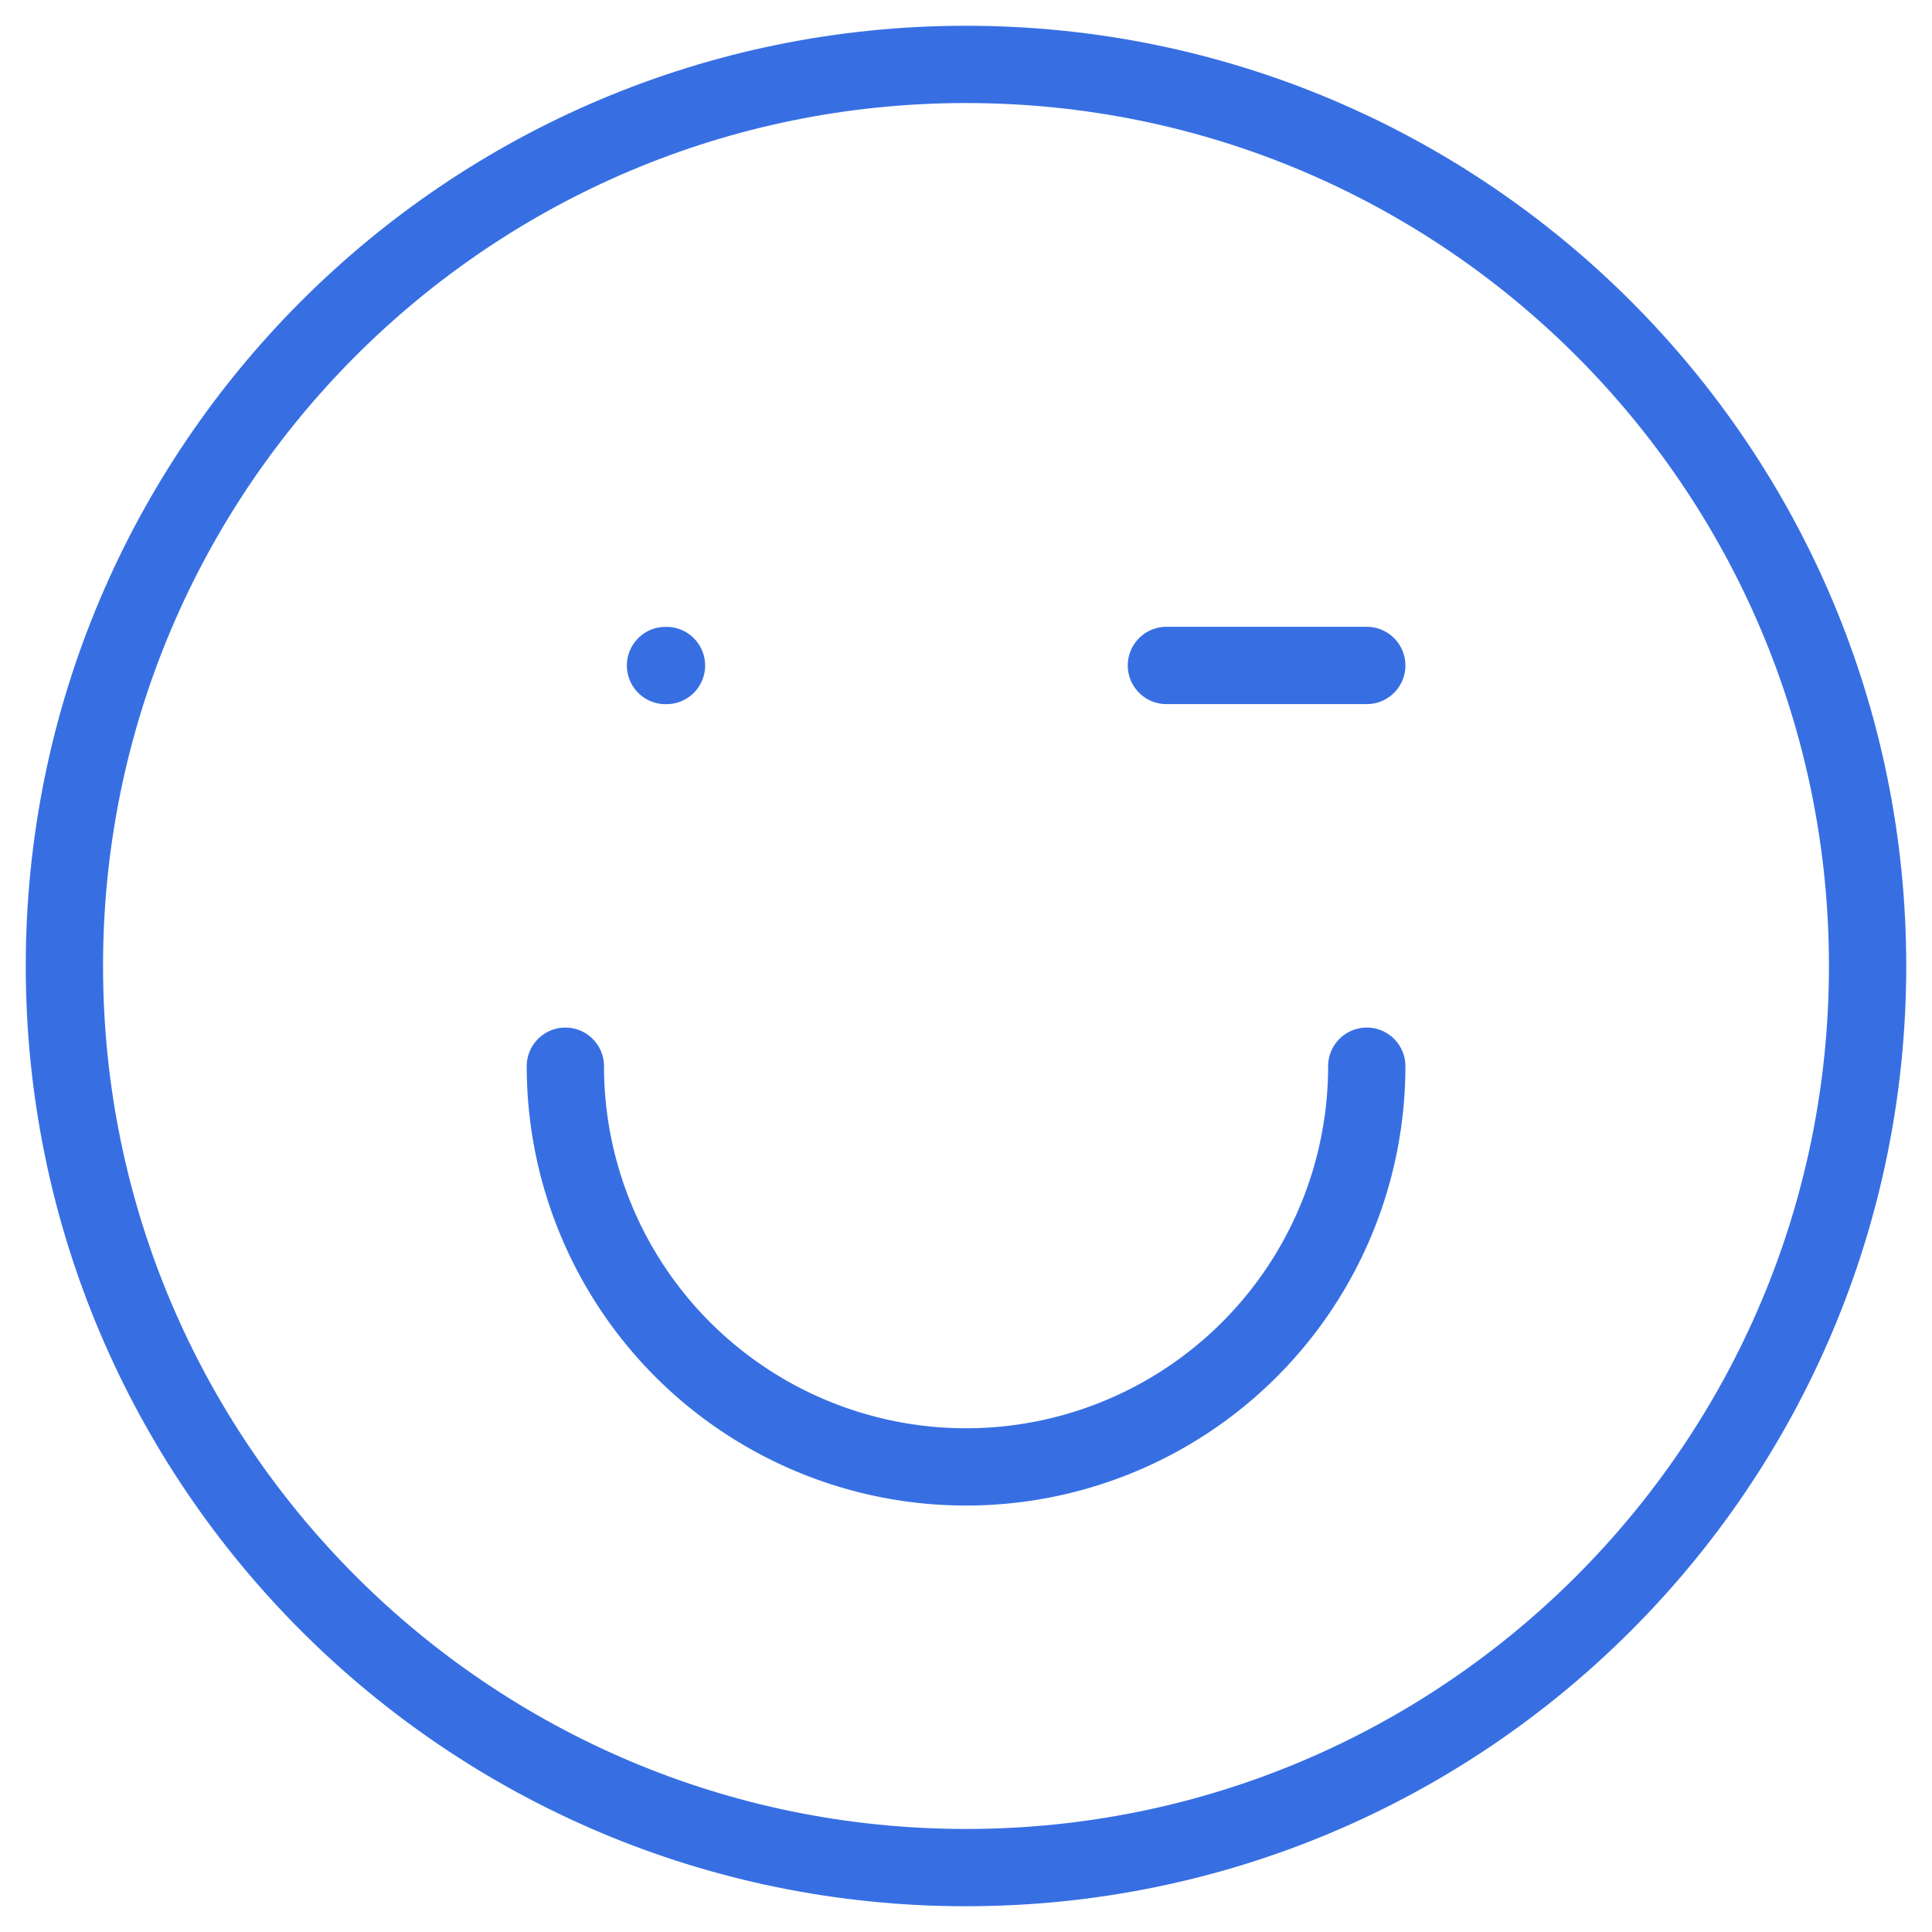 <svg width="30" height="30" fill="none" xmlns="http://www.w3.org/2000/svg"><path d="M15 29c7.732 0 14-6.268 14-14S22.732 1 15 1 1 7.268 1 15s6.268 14 14 14z" stroke="#376FE3" stroke-width="1.2" stroke-linecap="round" stroke-linejoin="round"/><path d="M10.334 10.334h.015m-1.57 6.222a6.222 6.222 0 0 0 12.444 0m0-6.223h-3.111" stroke="#376FE3" stroke-width="1.2" stroke-linecap="round" stroke-linejoin="round"/></svg>